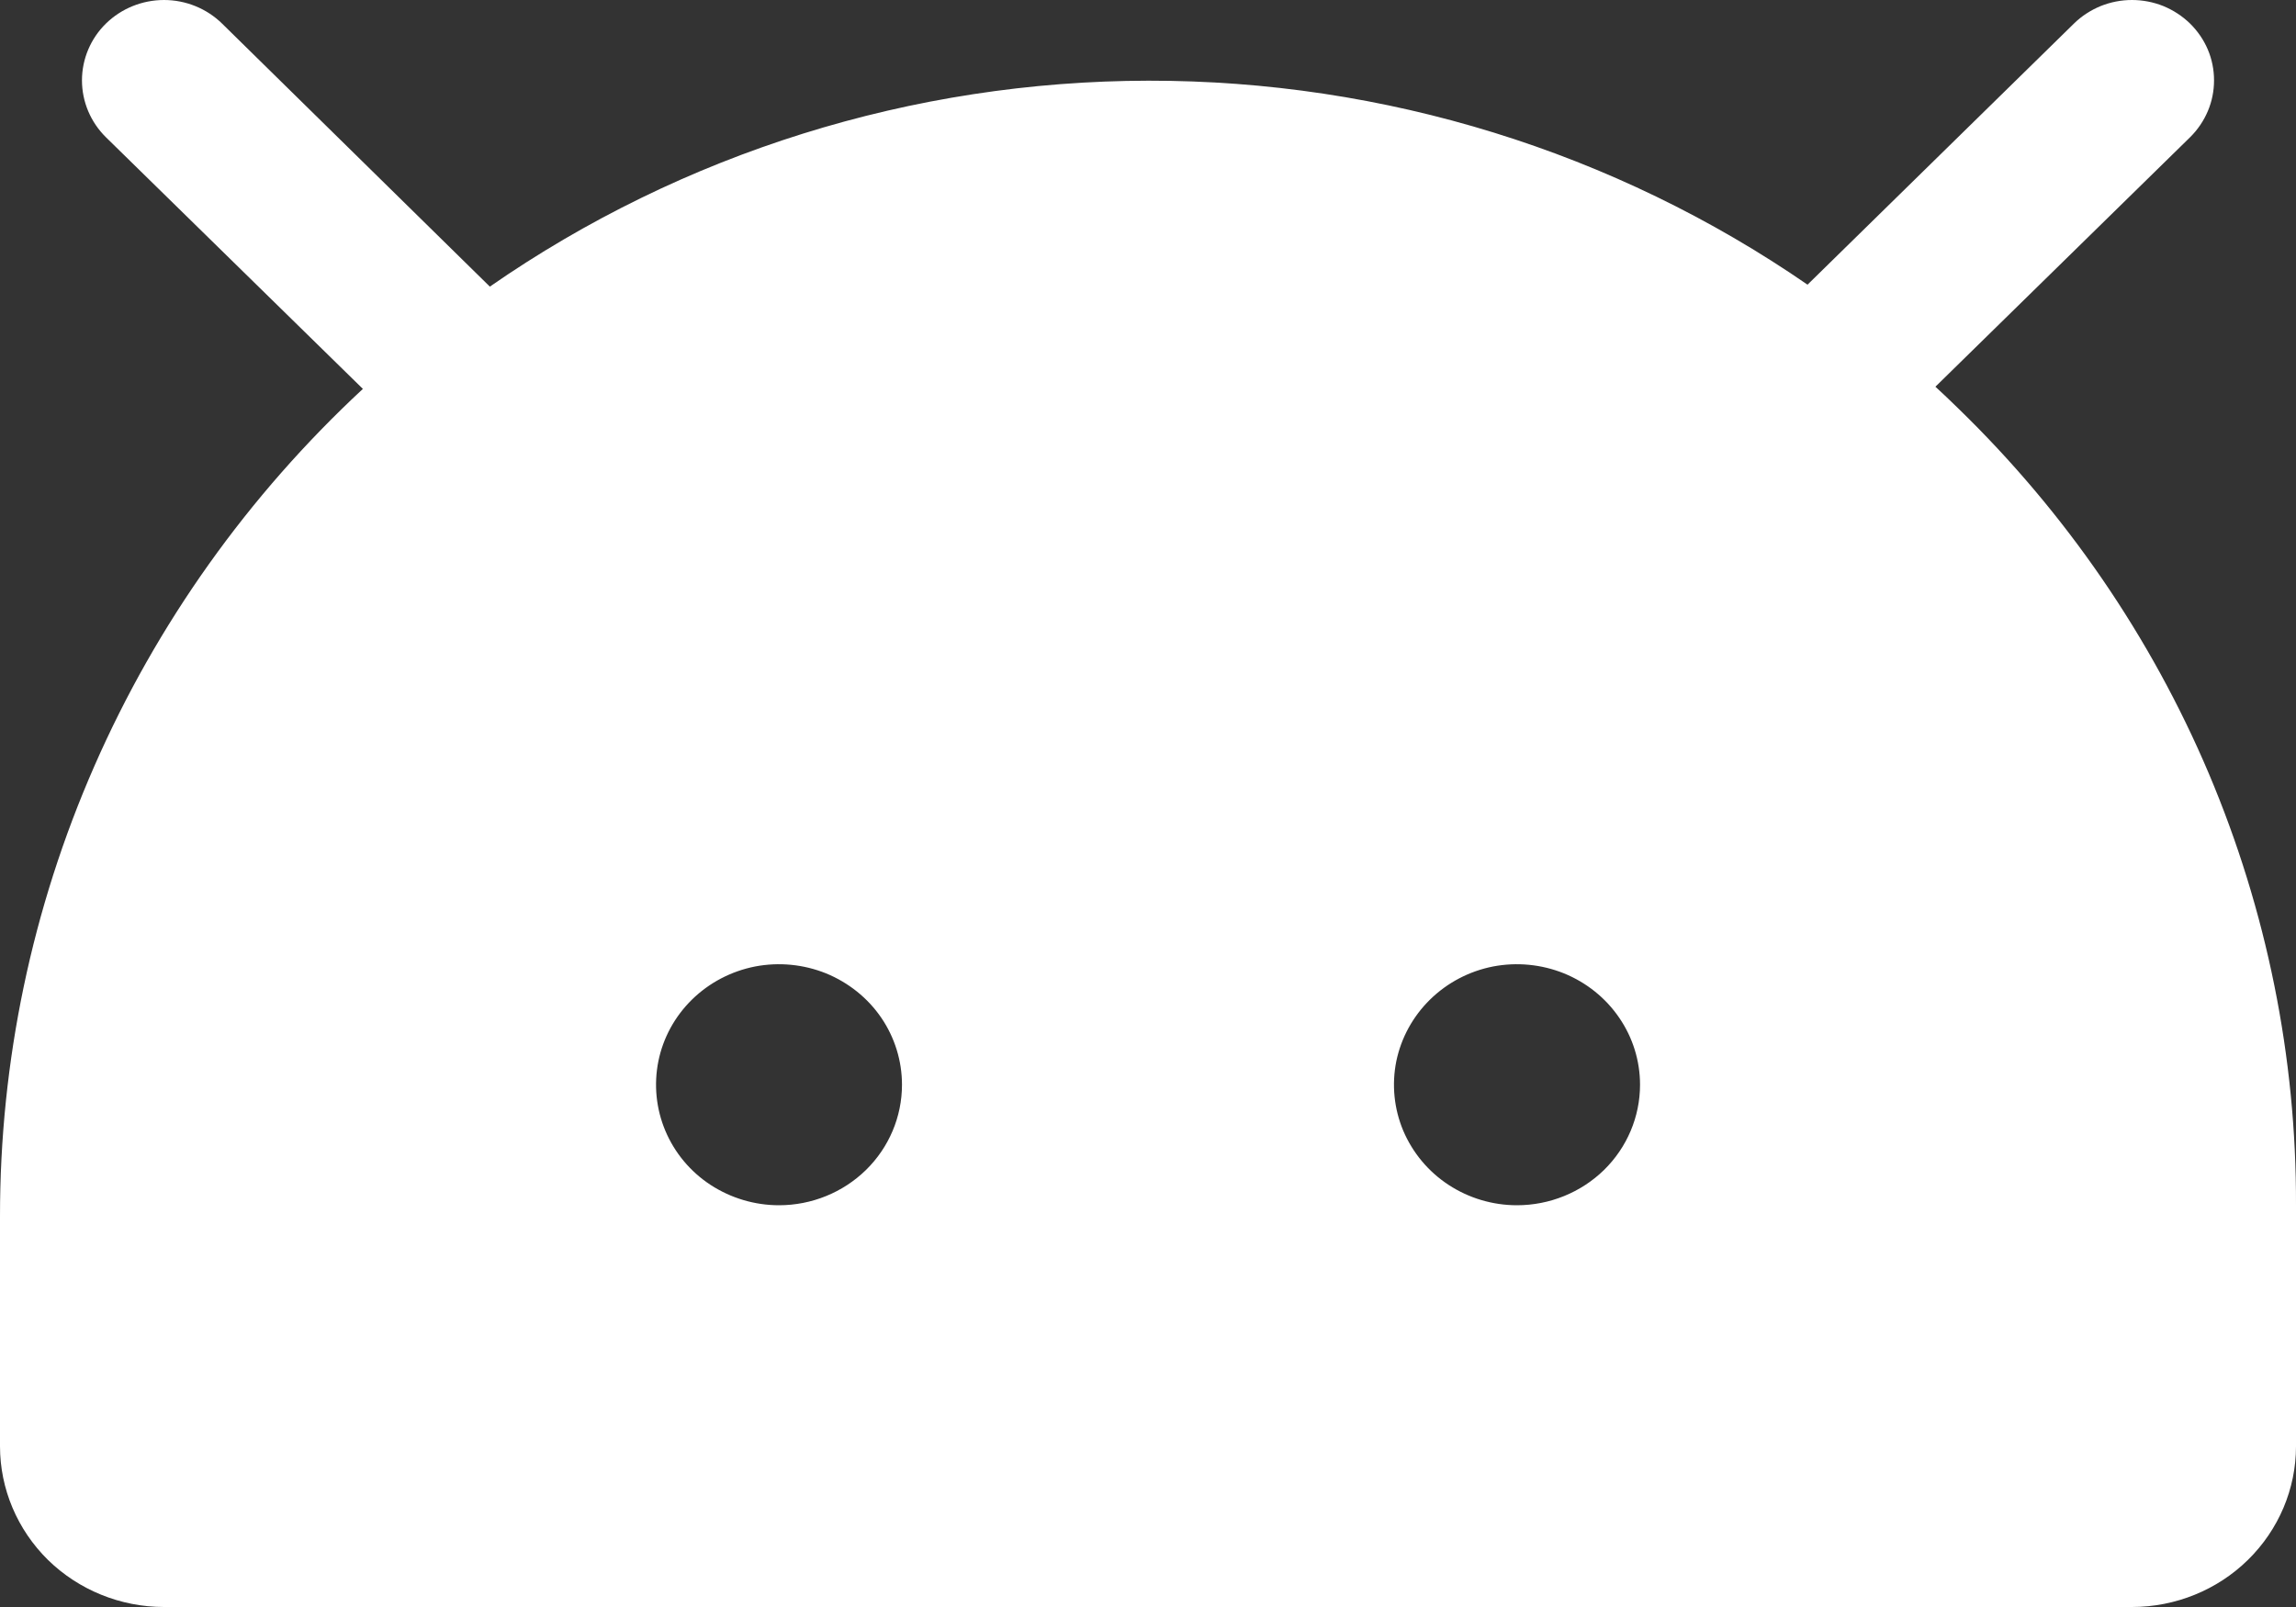 <svg width="20" height="14" viewBox="0 0 20 14" fill="none" xmlns="http://www.w3.org/2000/svg">
<rect x="0" y="0" width="20" height="14" fill="#333333" stroke="none"/>
<path d="M17.059 3.559C16.993 3.494 16.926 3.431 16.859 3.369L19.077 1.196C19.143 1.131 19.196 1.053 19.232 0.968C19.268 0.883 19.286 0.792 19.286 0.7C19.286 0.608 19.268 0.517 19.232 0.432C19.196 0.347 19.143 0.27 19.077 0.205C19.01 0.14 18.932 0.089 18.845 0.053C18.758 0.018 18.665 0 18.571 0C18.477 0 18.385 0.018 18.298 0.053C18.211 0.089 18.132 0.14 18.066 0.205L15.745 2.48C14.064 1.321 12.058 0.7 10.003 0.703C7.948 0.706 5.944 1.333 4.267 2.497L1.934 0.205C1.8 0.074 1.618 0 1.429 0C1.239 0 1.057 0.074 0.923 0.205C0.789 0.336 0.714 0.515 0.714 0.7C0.714 0.886 0.789 1.064 0.923 1.196L3.161 3.388C2.161 4.316 1.365 5.434 0.822 6.674C0.278 7.914 -0.001 9.25 4.32216e-06 10.599V12.6C4.32216e-06 12.971 0.151 13.327 0.418 13.59C0.686 13.852 1.05 14 1.429 14H18.571C18.95 14 19.314 13.852 19.581 13.59C19.849 13.327 20 12.971 20 12.6V10.5C20.004 9.21 19.745 7.932 19.241 6.74C18.736 5.548 17.994 4.467 17.059 3.559ZM6.786 10.5C6.574 10.5 6.367 10.438 6.19 10.323C6.014 10.208 5.877 10.044 5.796 9.852C5.715 9.66 5.694 9.449 5.735 9.245C5.776 9.042 5.878 8.855 6.028 8.708C6.178 8.561 6.369 8.461 6.577 8.42C6.785 8.38 7 8.401 7.196 8.48C7.391 8.56 7.559 8.694 7.677 8.867C7.794 9.039 7.857 9.242 7.857 9.45C7.857 9.729 7.744 9.996 7.543 10.193C7.342 10.389 7.07 10.5 6.786 10.5ZM13.214 10.5C13.002 10.5 12.795 10.438 12.619 10.323C12.443 10.208 12.306 10.044 12.224 9.852C12.143 9.66 12.122 9.449 12.163 9.245C12.205 9.042 12.307 8.855 12.457 8.708C12.607 8.561 12.797 8.461 13.005 8.42C13.213 8.38 13.428 8.401 13.624 8.48C13.82 8.56 13.987 8.694 14.105 8.867C14.223 9.039 14.286 9.242 14.286 9.45C14.286 9.729 14.173 9.996 13.972 10.193C13.771 10.389 13.498 10.5 13.214 10.5Z" fill="white"/>
</svg>

